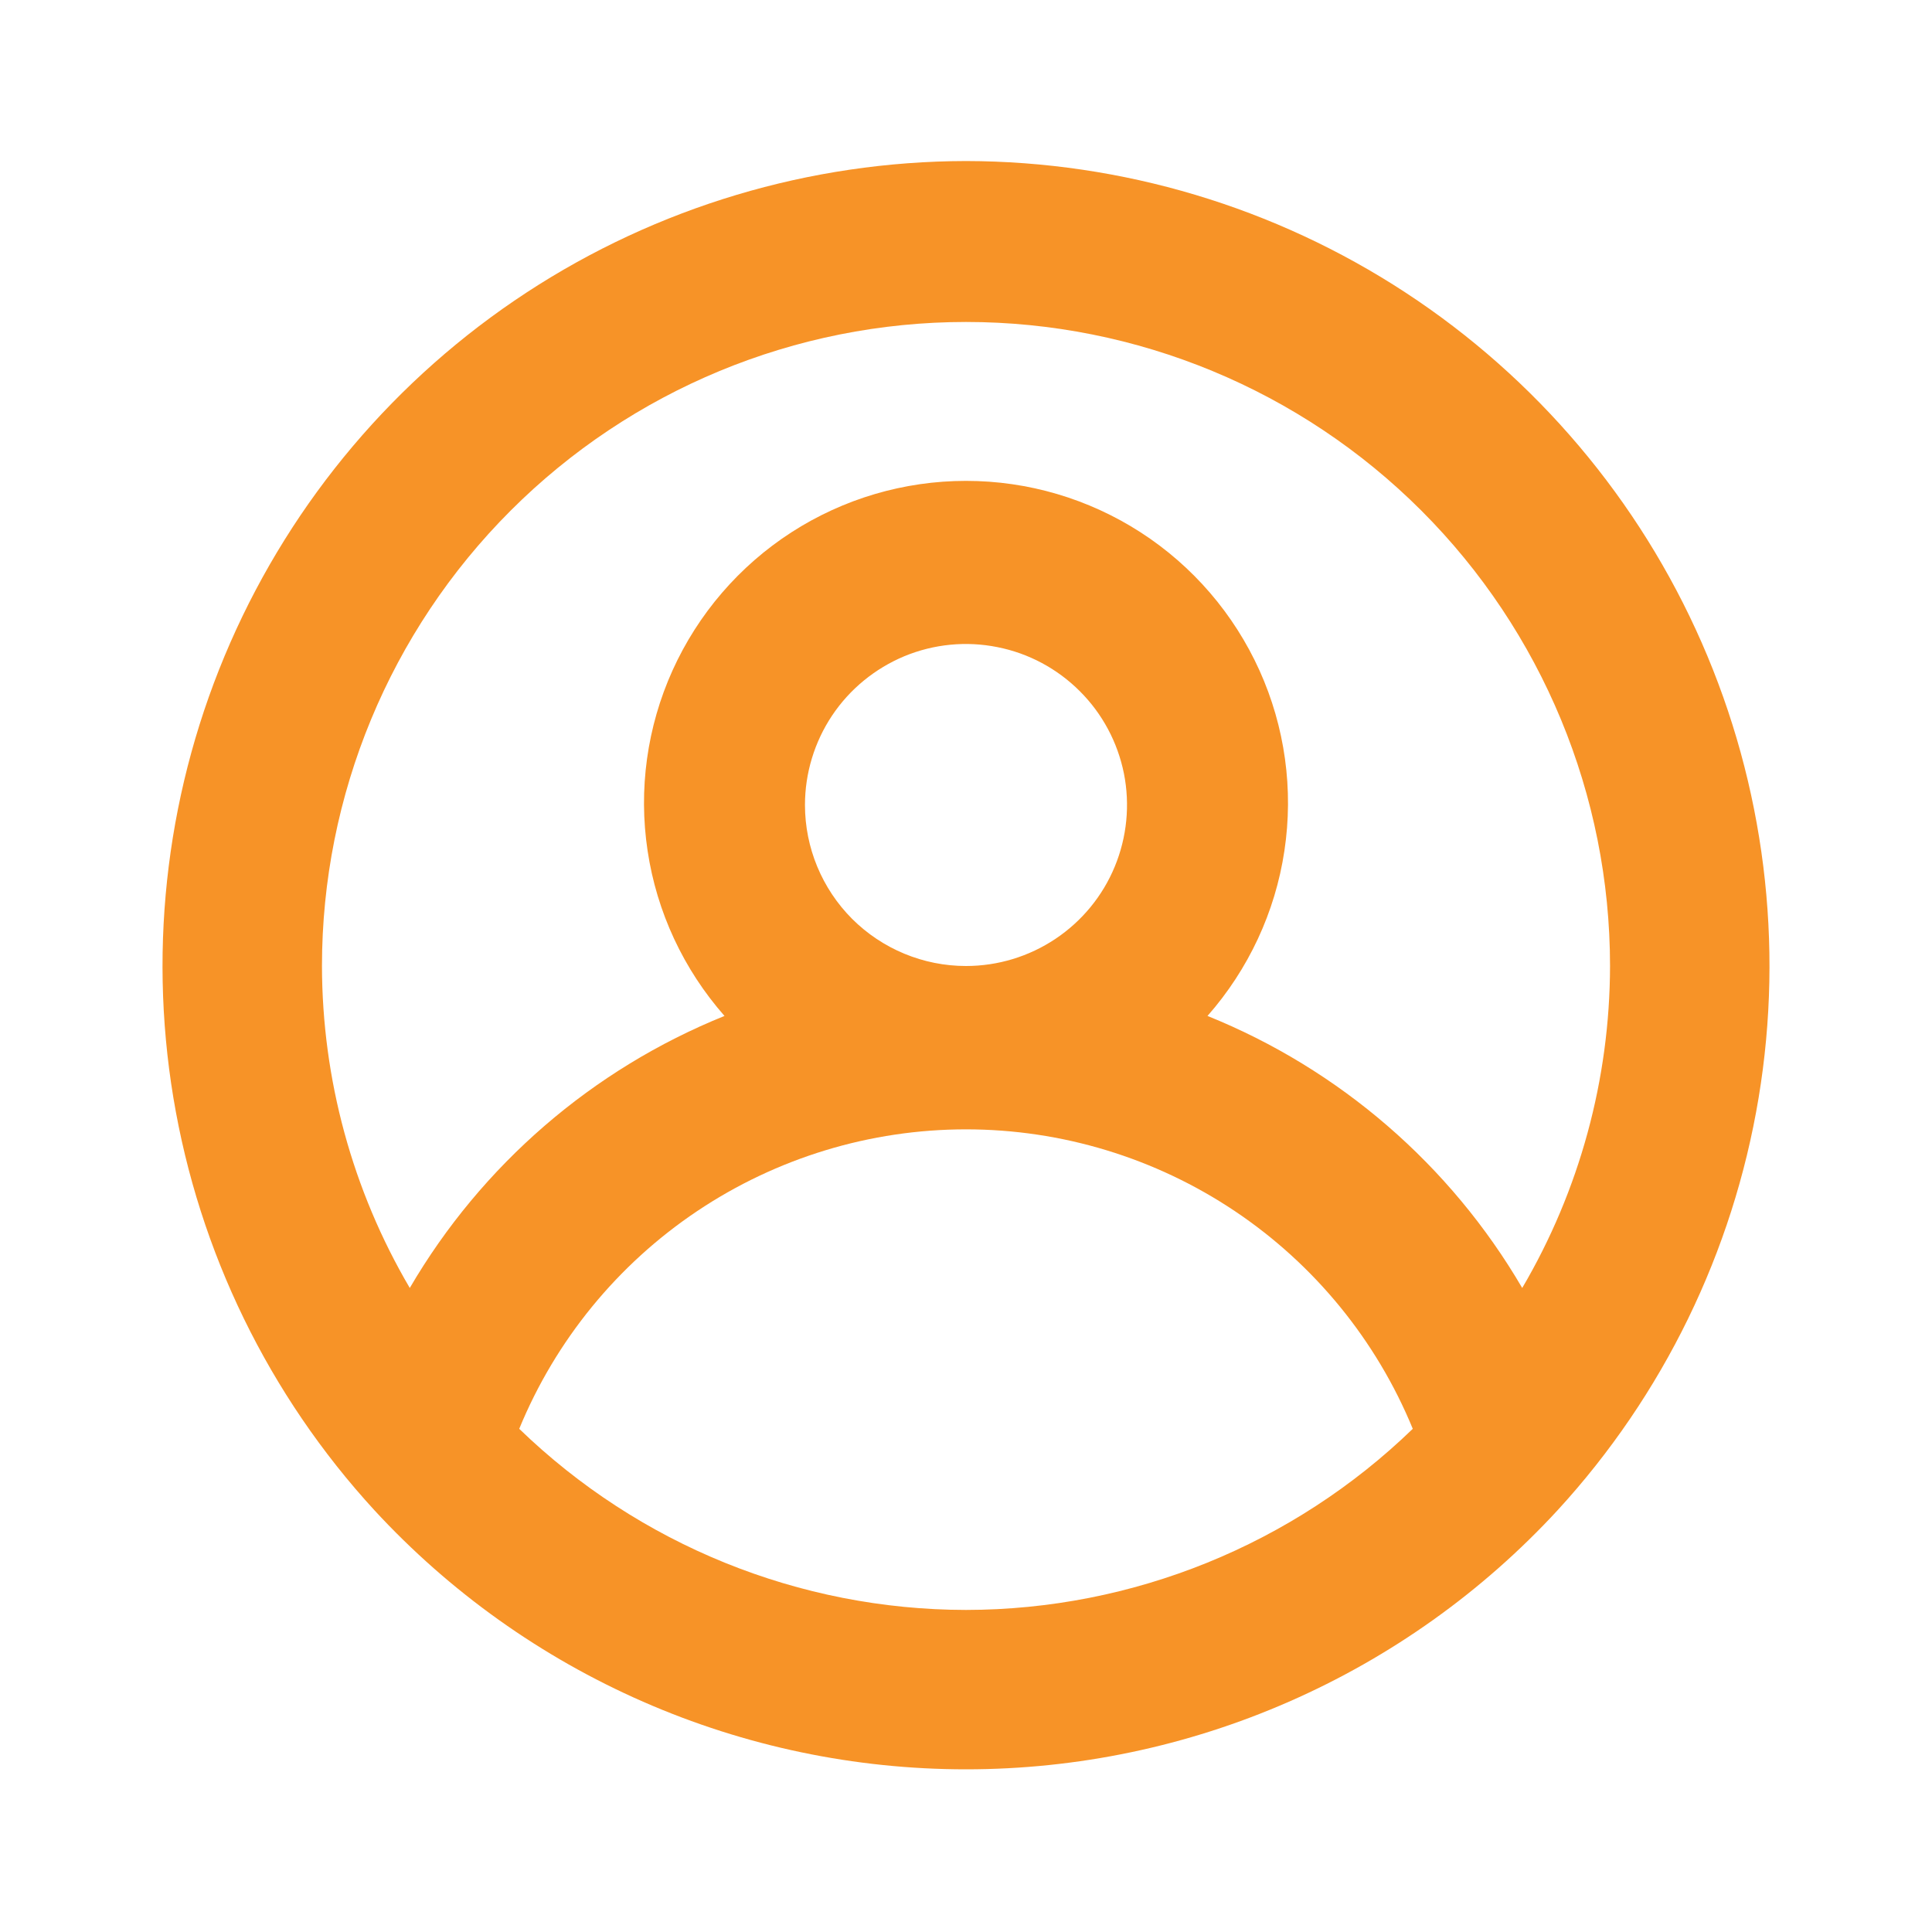 <svg width="20" height="20" viewBox="0 0 20 20" fill="none" xmlns="http://www.w3.org/2000/svg">
<path d="M10 1.667C8.384 1.67 6.803 2.143 5.451 3.028C4.099 3.913 3.033 5.173 2.384 6.653C1.735 8.133 1.53 9.77 1.795 11.365C2.06 12.959 2.782 14.442 3.875 15.633C4.655 16.479 5.602 17.154 6.657 17.616C7.711 18.078 8.849 18.316 10 18.316C11.151 18.316 12.289 18.078 13.343 17.616C14.398 17.154 15.345 16.479 16.125 15.633C17.218 14.442 17.94 12.959 18.205 11.365C18.47 9.77 18.265 8.133 17.616 6.653C16.967 5.173 15.901 3.913 14.549 3.028C13.197 2.143 11.616 1.67 10 1.667ZM10 16.666C8.274 16.664 6.616 15.992 5.375 14.791C5.752 13.874 6.393 13.09 7.216 12.538C8.04 11.986 9.009 11.691 10 11.691C10.991 11.691 11.96 11.986 12.784 12.538C13.607 13.09 14.248 13.874 14.625 14.791C13.384 15.992 11.726 16.664 10 16.666ZM8.333 8.333C8.333 8.004 8.431 7.681 8.614 7.407C8.797 7.133 9.058 6.92 9.362 6.793C9.667 6.667 10.002 6.634 10.325 6.699C10.649 6.763 10.945 6.922 11.178 7.155C11.412 7.388 11.57 7.685 11.635 8.008C11.699 8.331 11.666 8.666 11.54 8.971C11.414 9.276 11.2 9.536 10.926 9.719C10.652 9.902 10.33 10 10 10C9.558 10 9.134 9.824 8.821 9.512C8.509 9.199 8.333 8.775 8.333 8.333ZM15.758 13.333C15.014 12.06 13.868 11.069 12.5 10.517C12.924 10.035 13.201 9.442 13.296 8.808C13.392 8.173 13.302 7.525 13.038 6.94C12.774 6.356 12.347 5.859 11.808 5.511C11.269 5.163 10.642 4.978 10 4.978C9.359 4.978 8.731 5.163 8.192 5.511C7.653 5.859 7.226 6.356 6.962 6.94C6.698 7.525 6.608 8.173 6.704 8.808C6.799 9.442 7.076 10.035 7.5 10.517C6.132 11.069 4.986 12.06 4.242 13.333C3.648 12.322 3.335 11.172 3.333 10C3.333 8.232 4.036 6.536 5.286 5.286C6.536 4.036 8.232 3.333 10 3.333C11.768 3.333 13.464 4.036 14.714 5.286C15.964 6.536 16.667 8.232 16.667 10C16.665 11.172 16.352 12.322 15.758 13.333Z" fill="#F79327"/>
</svg>
